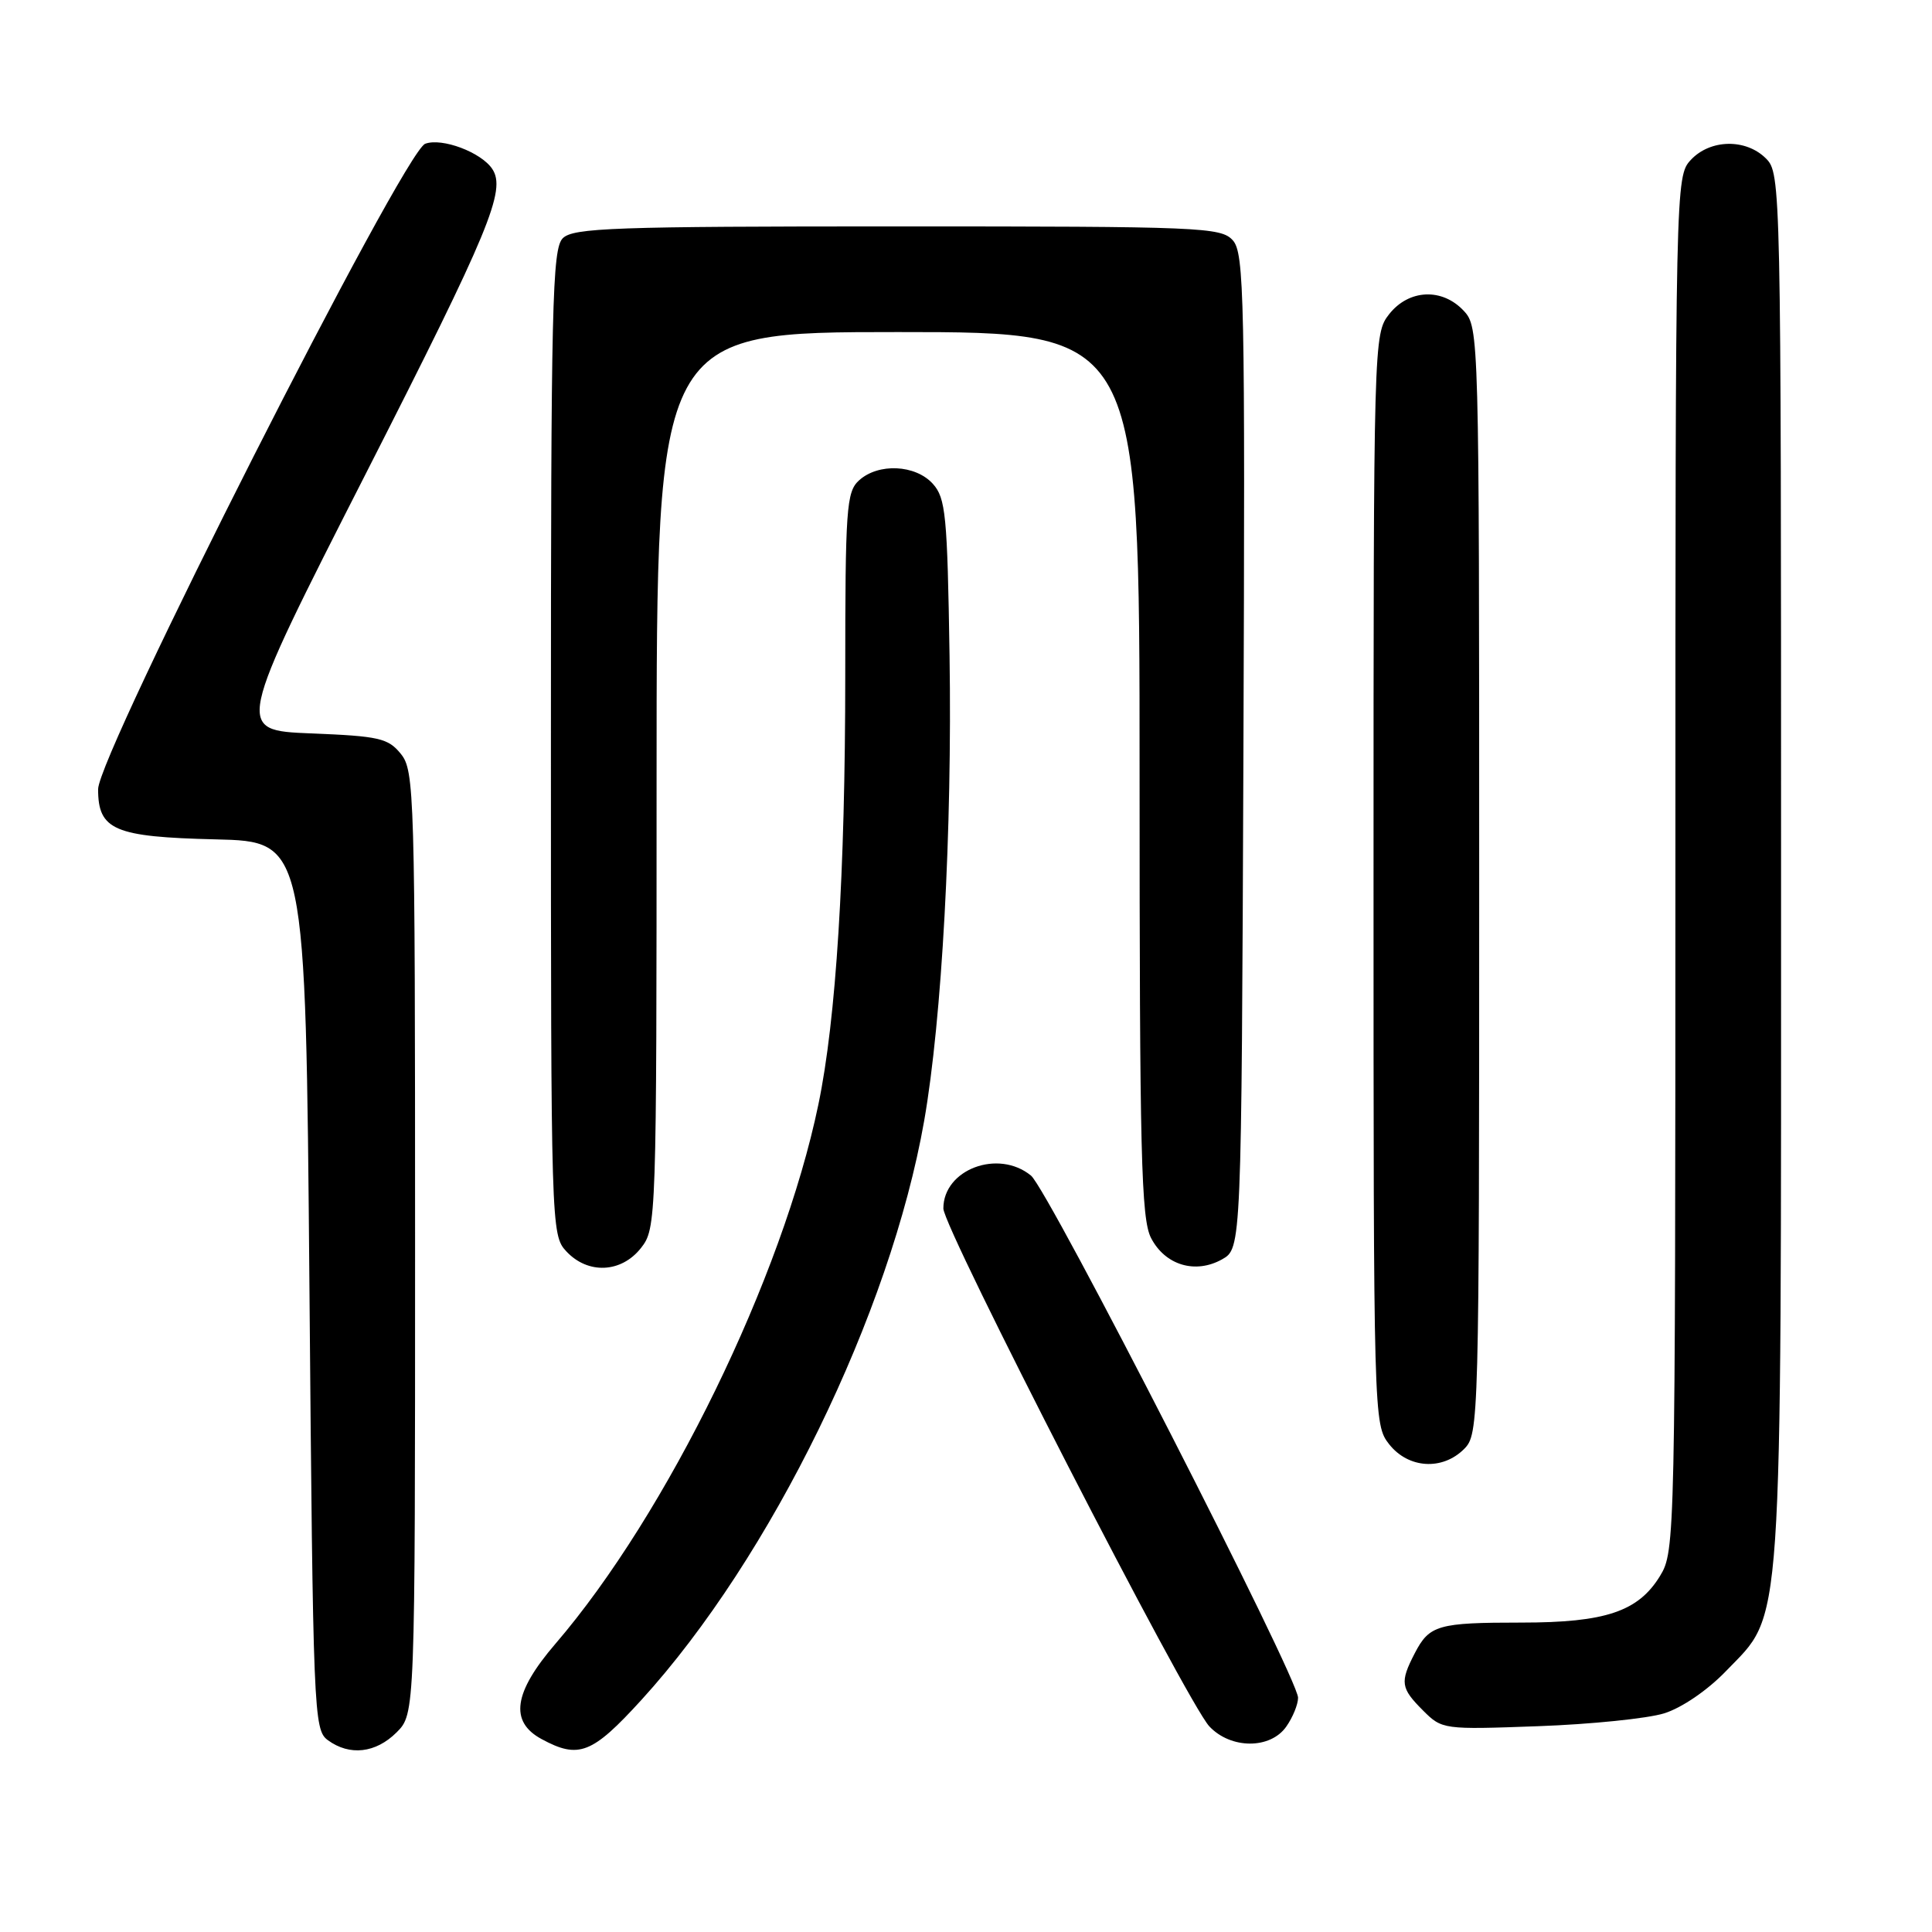 <?xml version="1.0" encoding="UTF-8" standalone="no"?>
<!DOCTYPE svg PUBLIC "-//W3C//DTD SVG 1.1//EN" "http://www.w3.org/Graphics/SVG/1.1/DTD/svg11.dtd" >
<svg xmlns="http://www.w3.org/2000/svg" xmlns:xlink="http://www.w3.org/1999/xlink" version="1.1" viewBox="0 0 256 256">
 <g >
 <path fill="currentColor"
d=" M 52.55 229.55 C 55.00 227.09 55.00 227.09 55.00 164.66 C 55.00 105.05 54.91 102.12 53.12 99.90 C 51.43 97.81 50.24 97.54 41.20 97.18 C 31.16 96.77 31.16 96.77 48.58 62.55 C 64.89 30.51 67.09 25.20 65.23 22.39 C 63.77 20.18 58.56 18.22 56.34 19.05 C 53.46 20.14 13.00 99.97 13.00 104.58 C 13.00 109.98 15.14 110.90 28.54 111.22 C 40.50 111.50 40.50 111.50 41.00 170.33 C 41.48 227.11 41.57 229.21 43.44 230.58 C 46.33 232.70 49.79 232.30 52.55 229.55 Z  M 84.99 225.25 C 102.17 206.40 117.98 174.01 122.46 148.50 C 124.81 135.06 126.18 110.07 125.82 86.85 C 125.53 68.21 125.31 66.00 123.60 64.10 C 121.29 61.56 116.39 61.33 113.83 63.65 C 112.15 65.17 112.00 67.34 112.00 89.51 C 112.00 115.71 110.79 135.07 108.44 146.35 C 103.69 169.24 88.40 200.59 73.58 217.83 C 68.05 224.27 67.49 228.12 71.75 230.43 C 76.69 233.11 78.46 232.41 84.99 225.25 Z  M 170.44 228.78 C 171.30 227.56 172.00 225.84 172.00 224.96 C 172.00 222.34 138.91 157.65 136.61 155.77 C 132.27 152.22 125.00 154.95 125.00 160.13 C 125.00 162.73 157.29 225.59 160.24 228.75 C 163.08 231.78 168.33 231.80 170.44 228.78 Z  M 220.50 227.03 C 222.83 226.31 226.26 223.97 228.70 221.43 C 236.32 213.51 236.00 218.26 236.00 114.82 C 236.00 24.33 235.97 22.97 234.00 21.00 C 231.34 18.34 226.61 18.43 224.04 21.19 C 222.02 23.36 222.00 24.18 222.00 114.44 C 221.99 204.01 221.96 205.55 219.97 208.81 C 217.09 213.53 212.75 215.00 201.61 215.00 C 190.53 215.00 189.40 215.32 187.46 219.07 C 185.48 222.90 185.59 223.68 188.55 226.64 C 191.08 229.17 191.24 229.19 203.80 228.73 C 210.79 228.48 218.30 227.71 220.50 227.03 Z  M 194.00 192.00 C 195.96 190.04 196.00 188.67 196.00 116.69 C 196.00 44.29 195.97 43.35 193.96 41.19 C 191.10 38.12 186.68 38.32 184.07 41.63 C 182.02 44.25 182.00 44.94 182.00 116.50 C 182.00 188.06 182.02 188.75 184.07 191.37 C 186.61 194.59 191.12 194.88 194.00 192.00 Z  M 84.93 165.37 C 86.97 162.77 87.00 161.91 87.00 103.37 C 87.00 44.00 87.00 44.00 119.00 44.00 C 151.00 44.00 151.00 44.00 151.00 102.55 C 151.00 152.95 151.21 161.51 152.52 164.04 C 154.39 167.65 158.39 168.85 161.93 166.87 C 164.50 165.42 164.50 165.42 164.76 99.55 C 164.99 39.32 164.87 33.52 163.35 31.84 C 161.79 30.11 159.15 30.00 118.92 30.00 C 81.36 30.00 75.95 30.19 74.57 31.57 C 73.17 32.97 73.00 40.41 73.00 98.38 C 73.00 162.66 73.03 163.66 75.04 165.81 C 77.90 168.88 82.32 168.68 84.93 165.37 Z "/>
</g>
</svg>